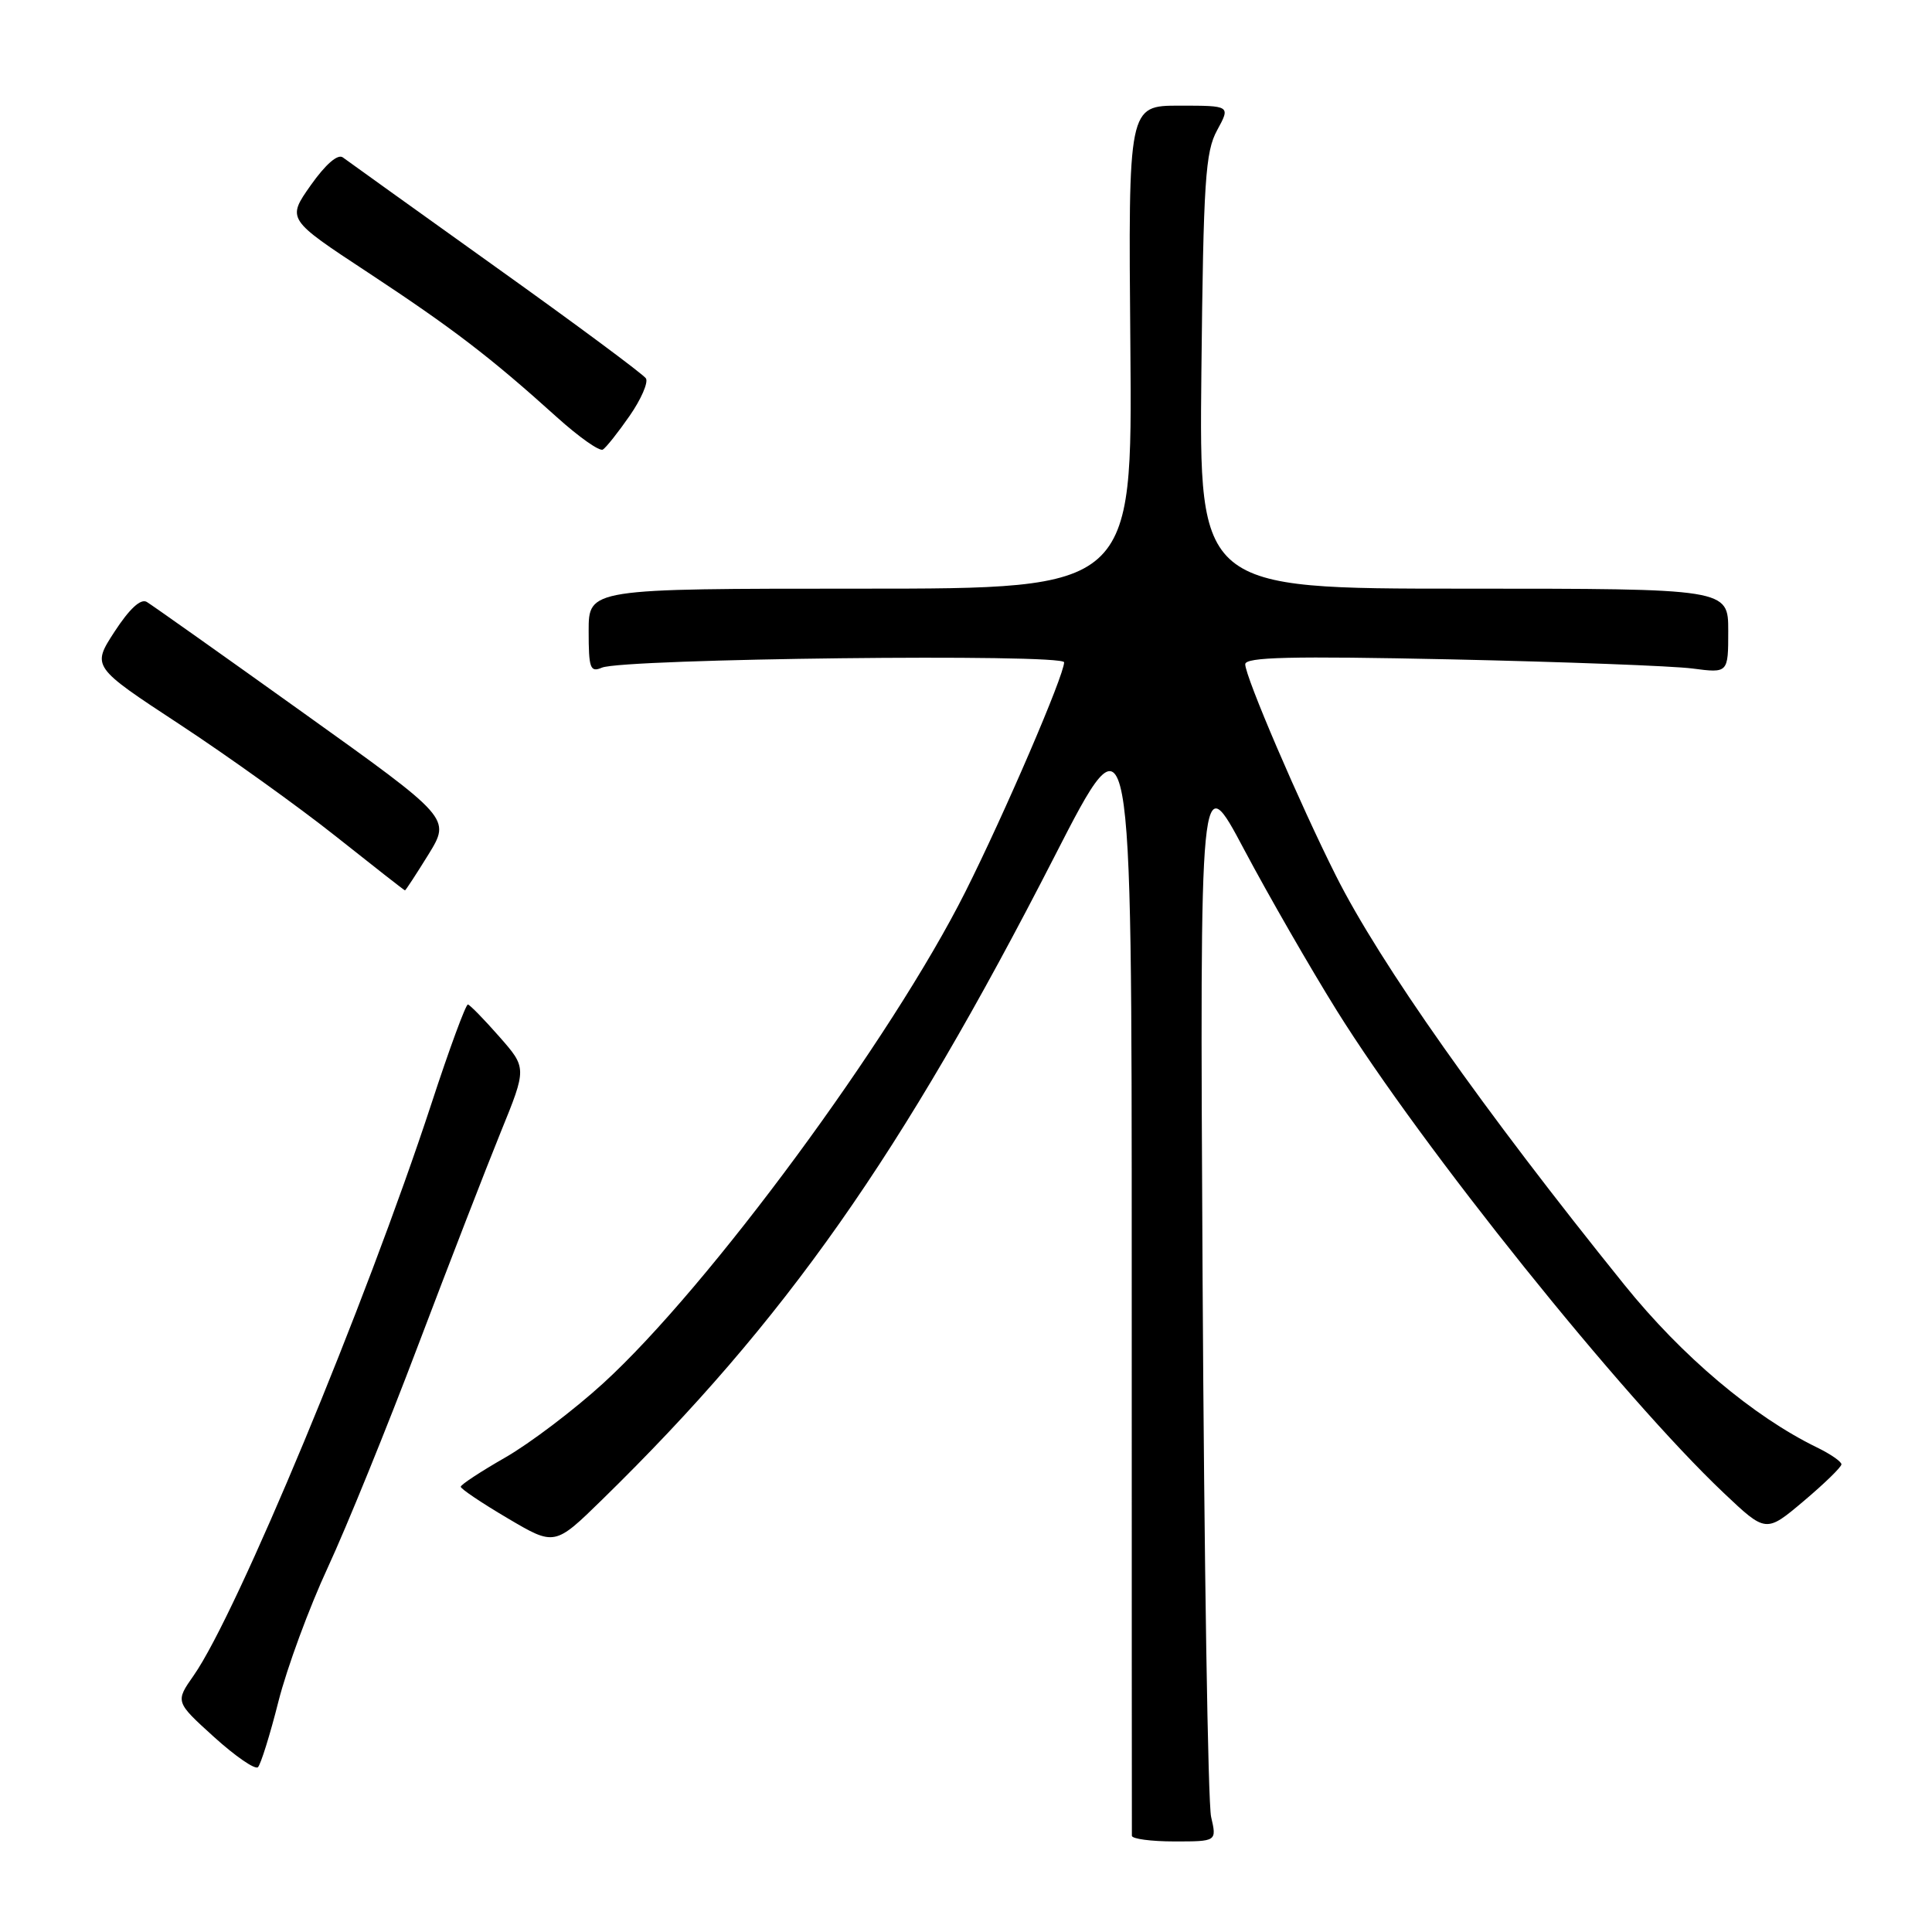 <?xml version="1.0" encoding="UTF-8" standalone="no"?>
<!DOCTYPE svg PUBLIC "-//W3C//DTD SVG 1.1//EN" "http://www.w3.org/Graphics/SVG/1.1/DTD/svg11.dtd" >
<svg xmlns="http://www.w3.org/2000/svg" xmlns:xlink="http://www.w3.org/1999/xlink" version="1.1" viewBox="0 0 256 256">
 <g >
 <path fill="currentColor"
d=" M 160.48 240.75 C 160.06 238.96 159.56 206.90 159.35 169.50 C 158.98 101.50 158.98 101.50 164.86 112.58 C 168.10 118.68 173.62 128.27 177.12 133.89 C 188.43 152.04 214.97 185.11 228.41 197.83 C 234.00 203.12 234.00 203.12 239.00 198.90 C 241.75 196.58 244.00 194.39 244.00 194.03 C 244.00 193.67 242.54 192.66 240.75 191.79 C 232.31 187.68 222.87 179.71 215.26 170.27 C 196.53 147.04 182.85 127.64 177.02 116.04 C 172.22 106.49 165.00 89.67 165.00 88.02 C 165.00 87.06 170.99 86.92 192.25 87.37 C 207.24 87.70 221.64 88.24 224.25 88.58 C 229.00 89.20 229.00 89.20 229.00 83.60 C 229.00 78.00 229.00 78.00 193.94 78.00 C 158.89 78.00 158.89 78.00 159.19 49.25 C 159.46 23.97 159.71 20.11 161.28 17.25 C 163.05 14.00 163.05 14.00 156.28 14.00 C 149.50 14.00 149.50 14.00 149.78 46.00 C 150.05 78.00 150.05 78.00 114.03 78.00 C 78.00 78.00 78.00 78.00 78.00 83.61 C 78.00 88.56 78.20 89.13 79.75 88.47 C 82.57 87.26 141.00 86.59 141.00 87.76 C 141.00 89.48 133.13 107.78 127.93 118.14 C 118.15 137.63 93.90 170.54 79.92 183.30 C 76.04 186.84 70.20 191.26 66.96 193.12 C 63.71 194.98 61.06 196.72 61.05 197.00 C 61.05 197.28 63.84 199.16 67.27 201.18 C 73.50 204.86 73.50 204.86 79.82 198.68 C 104.05 174.99 119.42 153.13 139.72 113.50 C 149.96 93.50 149.96 93.50 149.96 168.00 C 149.96 208.98 149.97 242.84 149.98 243.25 C 149.99 243.66 152.53 244.00 155.61 244.00 C 161.23 244.00 161.23 244.00 160.48 240.75 Z  M 36.90 225.43 C 38.03 220.98 40.97 213.01 43.44 207.69 C 45.90 202.38 51.29 189.14 55.40 178.27 C 59.52 167.40 64.45 154.68 66.35 150.01 C 69.81 141.51 69.81 141.51 66.15 137.35 C 64.14 135.06 62.27 133.15 62.00 133.10 C 61.73 133.05 59.54 138.97 57.16 146.26 C 48.46 172.77 31.39 213.83 25.67 222.00 C 23.22 225.50 23.22 225.50 28.36 230.16 C 31.19 232.72 33.80 234.52 34.18 234.16 C 34.55 233.80 35.78 229.87 36.90 225.43 Z  M 56.78 113.21 C 59.72 108.42 59.72 108.42 40.20 94.46 C 29.47 86.78 20.13 80.17 19.45 79.76 C 18.65 79.28 17.16 80.66 15.19 83.68 C 12.16 88.34 12.16 88.34 23.83 96.00 C 30.25 100.22 39.55 106.89 44.50 110.82 C 49.45 114.75 53.57 117.98 53.66 117.98 C 53.75 117.99 55.15 115.84 56.78 113.21 Z  M 83.43 55.10 C 84.95 52.91 85.92 50.68 85.59 50.14 C 85.26 49.61 76.33 42.98 65.74 35.42 C 55.16 27.85 46.02 21.30 45.43 20.86 C 44.76 20.36 43.14 21.77 41.18 24.54 C 38.01 29.04 38.01 29.04 48.76 36.11 C 59.99 43.51 64.97 47.32 73.79 55.28 C 76.71 57.91 79.44 59.84 79.88 59.57 C 80.31 59.31 81.91 57.29 83.43 55.10 Z "/>
</g>
</svg>